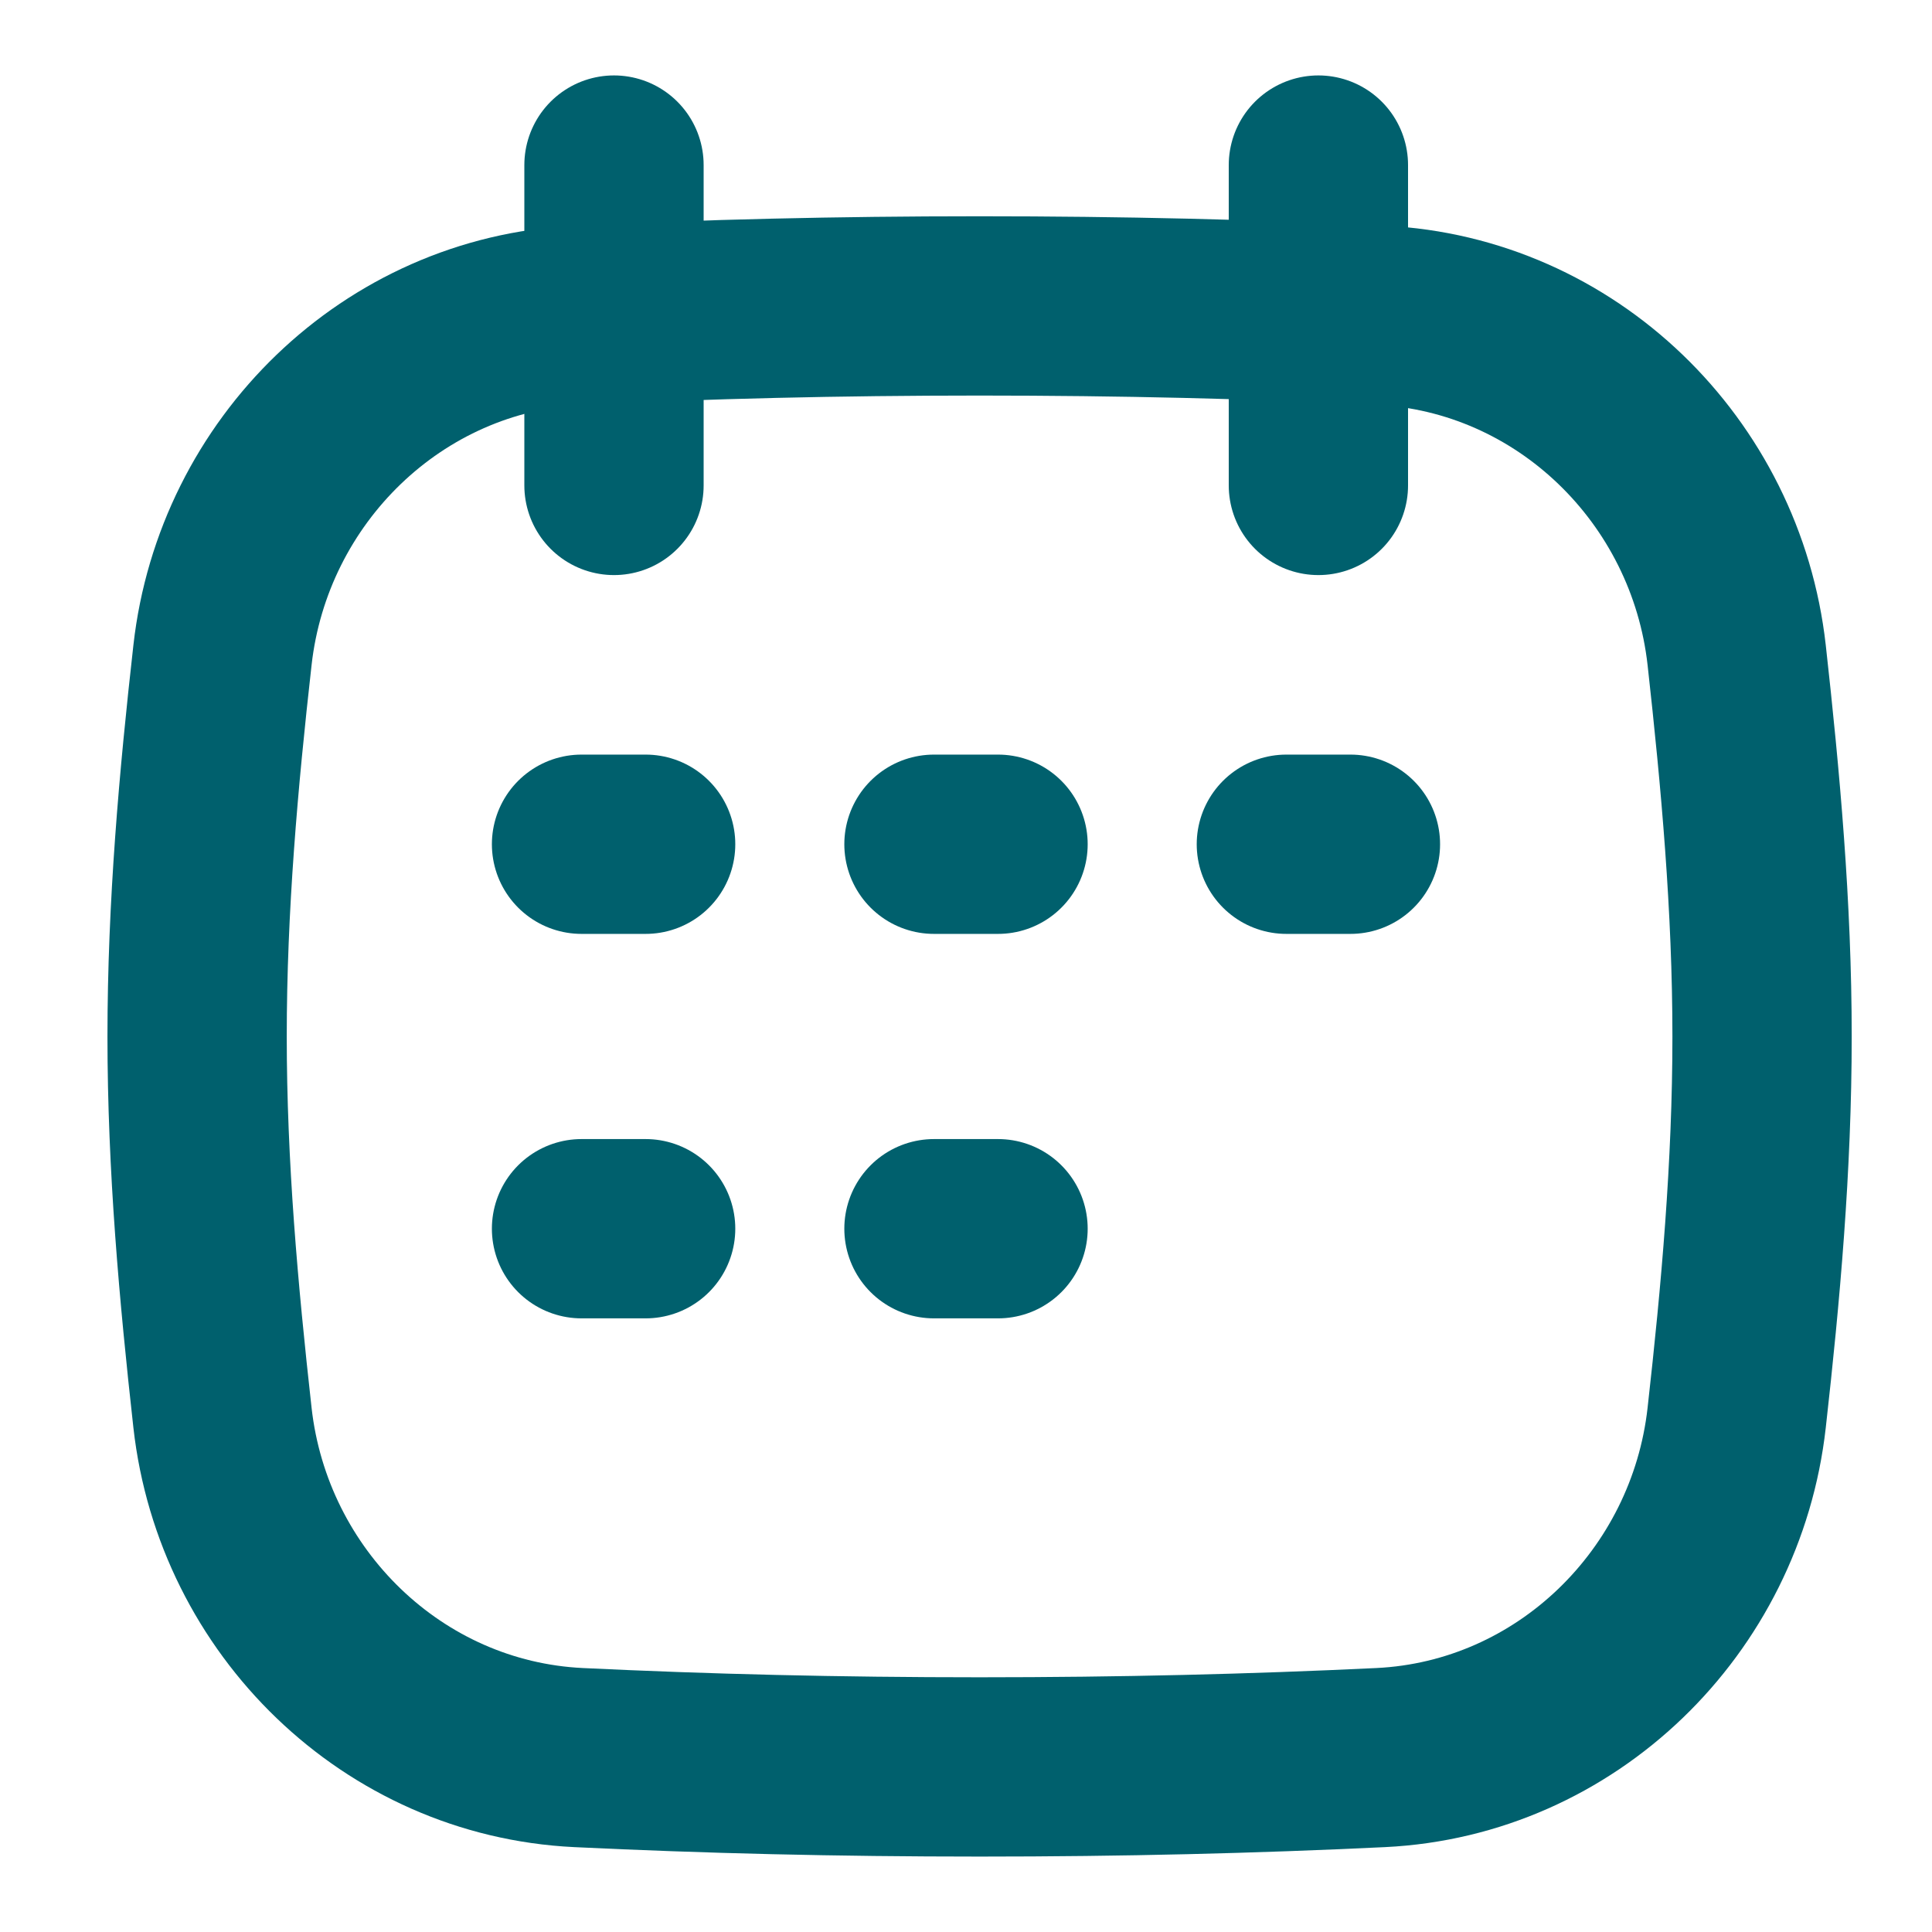 <svg width="50" height="50" viewBox="0 0 50 50" fill="none" xmlns="http://www.w3.org/2000/svg">
<g id="Frame">
<g id="calendar-mark--calendar-date-day-month-mark">
<path id="Vector" d="M15.05 21.849H16.709" stroke="#00606D" stroke-width="4.64" stroke-linecap="round" stroke-linejoin="round"/>
<path id="Vector_2" d="M15.05 31.799H16.709" stroke="#00606D" stroke-width="4.64" stroke-linecap="round" stroke-linejoin="round"/>
<path id="Vector_3" d="M24.171 21.849H25.829" stroke="#00606D" stroke-width="4.64" stroke-linecap="round" stroke-linejoin="round"/>
<path id="Vector_4" d="M33.291 21.849H34.949" stroke="#00606D" stroke-width="4.64" stroke-linecap="round" stroke-linejoin="round"/>
<path id="Vector_5" d="M24.171 31.799H25.829" stroke="#00606D" stroke-width="4.64" stroke-linecap="round" stroke-linejoin="round"/>
<path id="Intersect" d="M5.758 36.691C6.292 41.467 10.172 45.254 14.971 45.486C18.287 45.645 21.674 45.728 25.352 45.728C29.029 45.728 32.416 45.645 35.732 45.486C40.531 45.254 44.411 41.463 44.945 36.691C45.307 33.474 45.602 30.18 45.602 26.824C45.602 23.465 45.303 20.171 44.945 16.954C44.411 12.179 40.531 8.391 35.732 8.159C32.416 8 29.029 7.917 25.352 7.917C21.674 7.917 18.287 8 14.971 8.159C10.172 8.391 6.292 12.182 5.758 16.954C5.396 20.171 5.101 23.465 5.101 26.824C5.101 30.18 5.4 33.477 5.758 36.691Z" stroke="#00606D" stroke-width="4.64" stroke-linecap="round" stroke-linejoin="round"/>
<path id="Line 3" d="M15.89 4.272V12.563" stroke="#00606D" stroke-width="4.64" stroke-linecap="round" stroke-linejoin="round"/>
<path id="Line 4" d="M34.12 4.272V12.563" stroke="#00606D" stroke-width="4.64" stroke-linecap="round" stroke-linejoin="round"/>
</g>
</g>
</svg>
